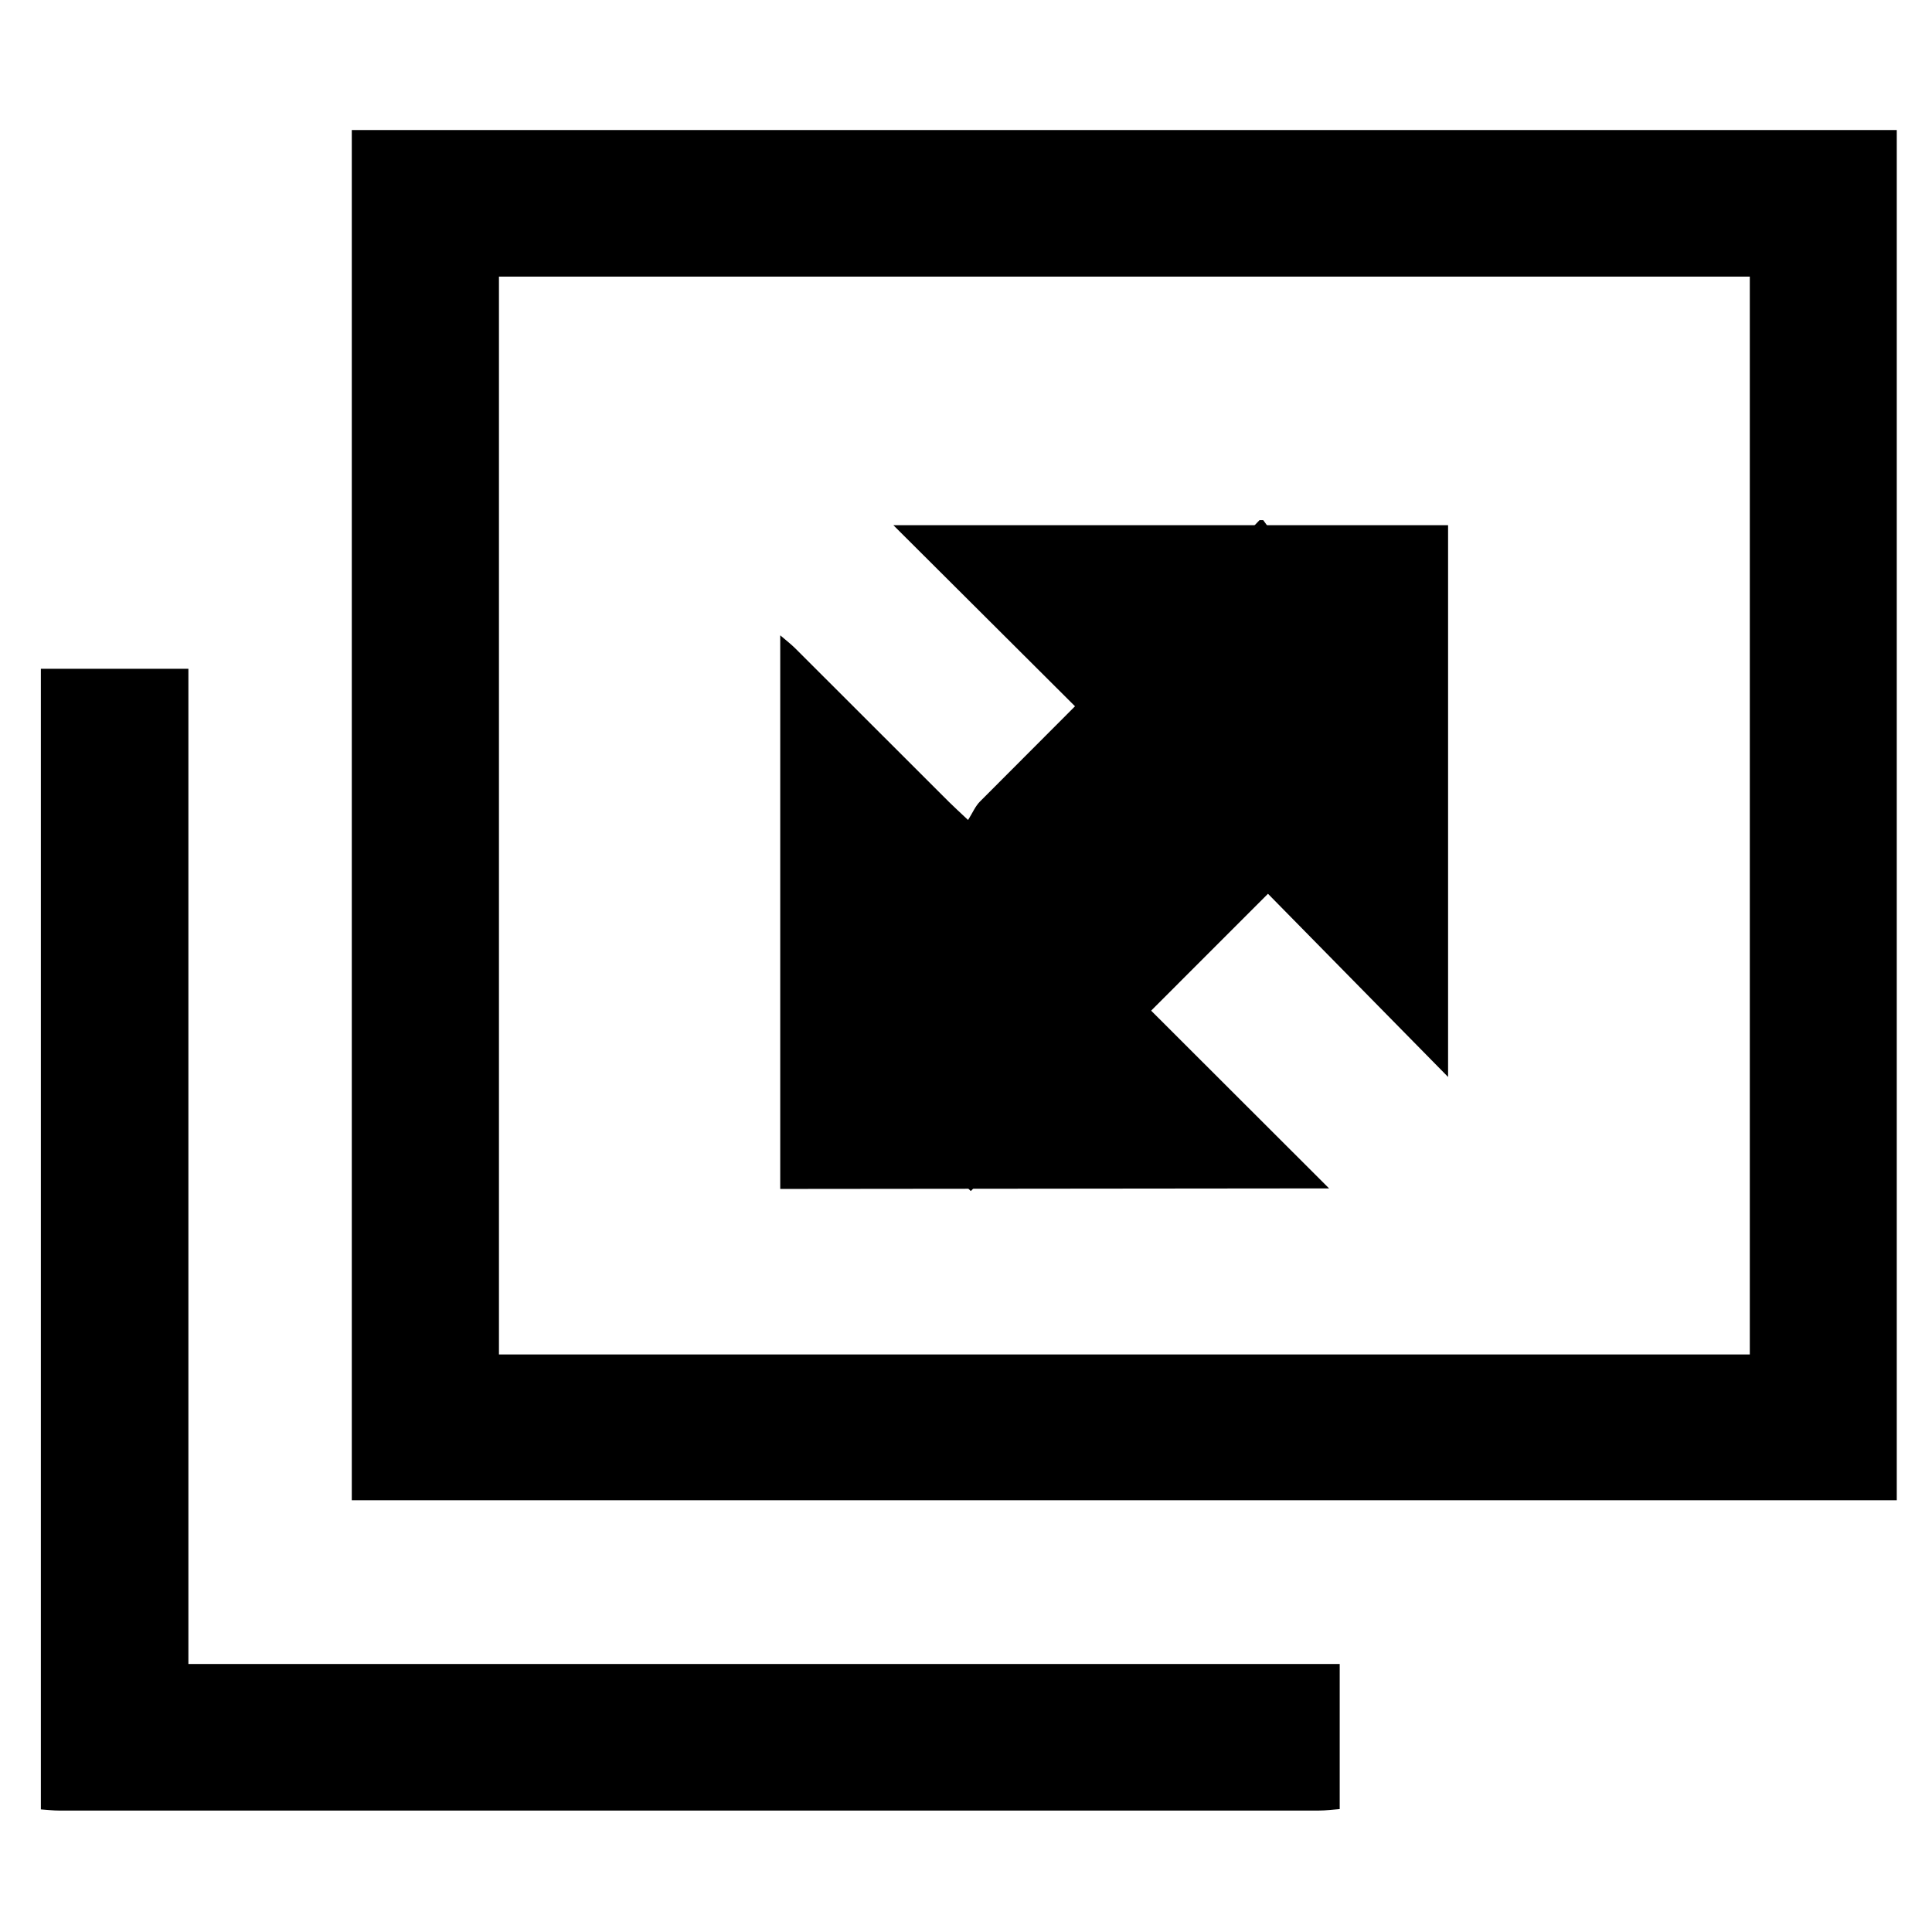 <svg version="1.1" xmlns="http://www.w3.org/2000/svg" xmlns:xlink="http://www.w3.org/1999/xlink" x="0px" y="0px" width="390.055px" height="390.055px" viewBox="0 0 390.055 390.055" enable-background="new 0 0 390.055 390.055" xml:space="preserve">
<path fill-rule="evenodd" clip-rule="evenodd" d="M8.251,135.019c9.824,0,19.648,0,29.785,0c0,67.009,0,133.722,0,200.928           c77.604,0,154.894,0,232.439,0c0,9.929,0,19.367,0,29.291c-1.368,0.101-2.797,0.297-4.225,0.297           c-84.757,0.015-169.514,0.015-254.27,0.003c-1.243,0-2.486-0.154-3.729-0.236C8.251,288.54,8.251,211.779,8.251,135.019z" />
<path fill-rule="evenodd" clip-rule="evenodd" d="M71.023,26.249c104.061,0,207.878,0,311.919,0c0,92.293,0,184.344,0,276.646           c-103.979,0-207.796,0-311.919,0C71.023,210.795,71.023,118.758,71.023,26.249z M353.271,55.845c-84.488,0-168.528,0-252.537,0           c0,72.75,0,145.167,0,217.612c84.365,0,168.406,0,252.537,0C353.271,200.788,353.271,128.445,353.271,55.845z" />
<path class="not_in_fullscreen" fill-rule="evenodd" clip-rule="evenodd" d="M180.365,106.035c38.088,0,74.895,0,111.99,0c0,37.046,0,73.925,0,111.394           c-12.286-12.495-24.219-24.633-36.361-36.983c-20.538,20.543-40.37,40.381-60.002,60.018           c-12.75-12.704-25.127-25.036-37.6-37.463c19.742-19.736,39.566-39.556,59.536-59.52           C205.305,130.897,193.22,118.851,180.365,106.035z" />
<path class="in_fullscreen" fill-rule="evenodd" clip-rule="evenodd" d="M254.285,105.015c0.25,0,0.5,0,0.75,0c0.738,0.96,1.385,2.011,2.23,2.863     c6.773,6.826,13.582,13.616,20.386,20.412c4.76,4.753,9.528,9.497,14.564,14.516c-20.071,20.063-39.903,39.887-60.535,60.512     c12.397,12.383,24.498,24.471,36.653,36.611c-1.565,0-3.178,0-4.79,0.001c-35.341,0.034-70.681,0.069-106.022,0.104     c0-37.255,0-74.51,0-111.765c1.029,0.886,2.118,1.712,3.076,2.668c10.339,10.309,20.655,20.64,30.985,30.958     c0.949,0.948,1.948,1.846,3.862,3.654c0.892-1.409,1.448-2.768,2.404-3.728c16.108-16.187,32.274-32.316,48.407-48.478     C248.98,110.614,251.611,107.793,254.285,105.015z" />
                </svg>